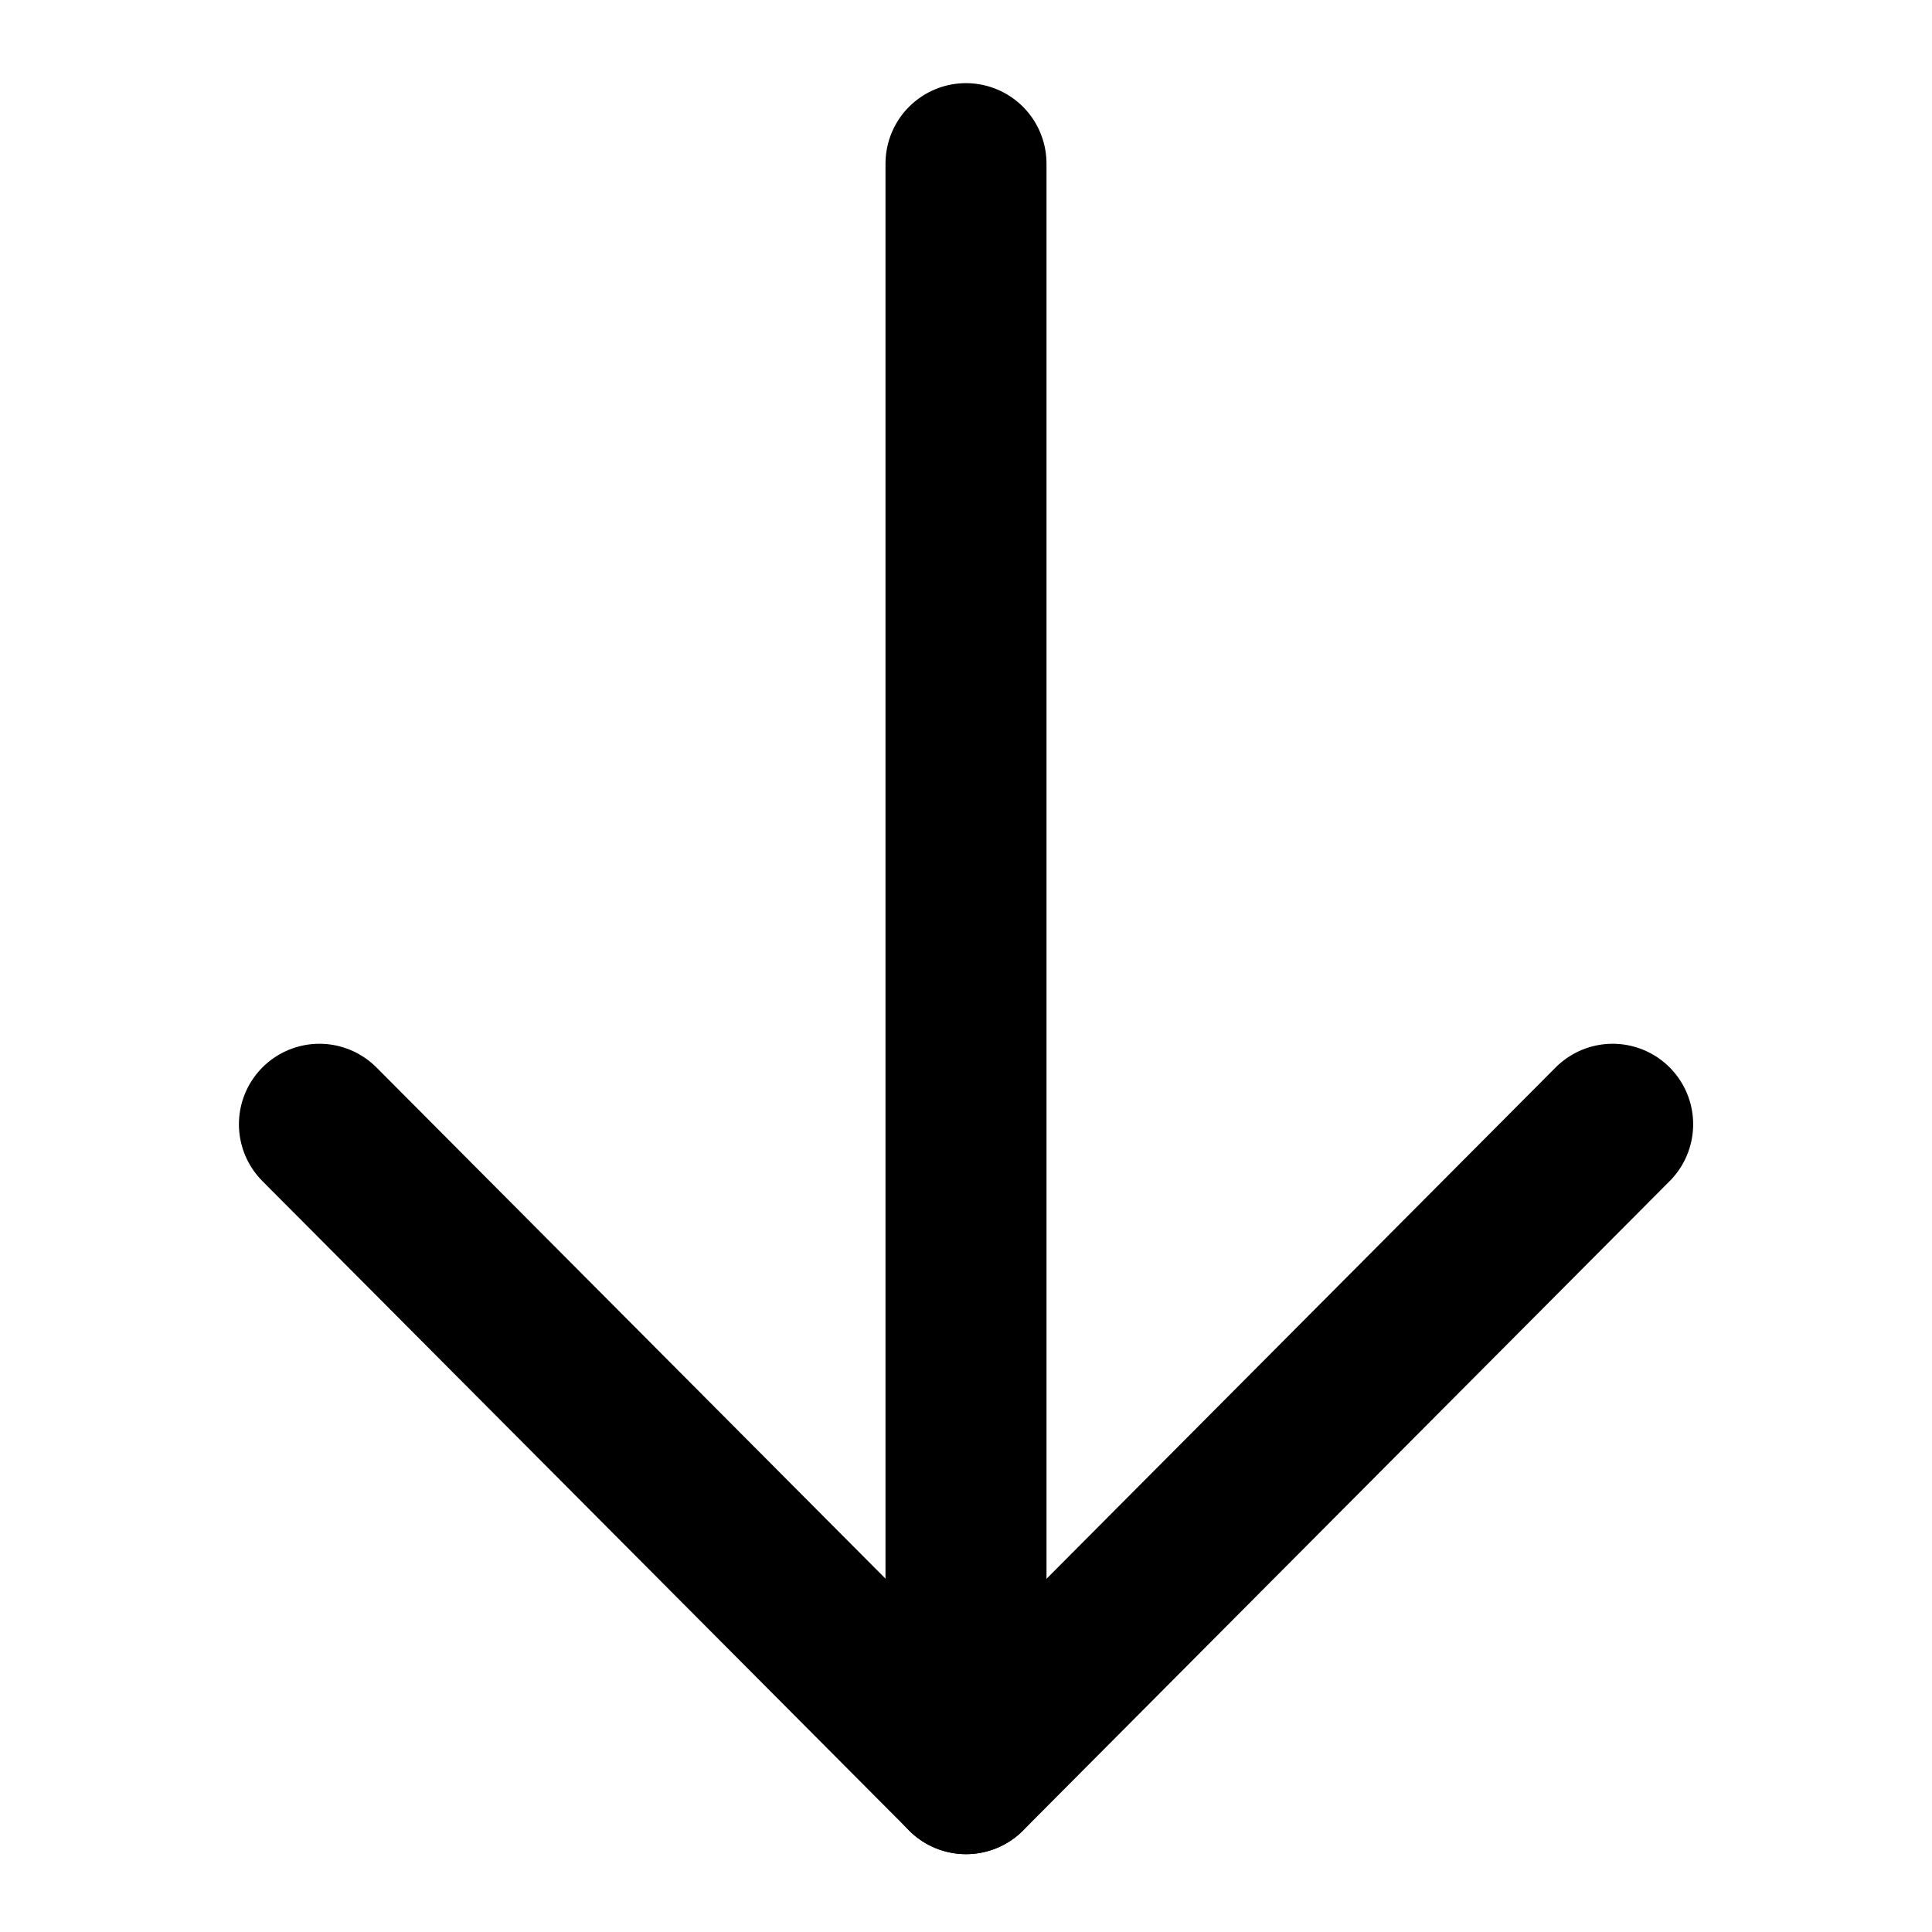 <svg xmlns="http://www.w3.org/2000/svg" width="24" height="24" viewBox="0 0 24 24">
  <g id="Raggruppa_820" data-name="Raggruppa 820" transform="translate(-351 -441.087)">
    <g id="Arrow_-_Right" data-name="Arrow - Right" transform="translate(354.218 442.37)">
      <path id="Stroke_1" data-name="Stroke 1" d="M.5,20V0" transform="translate(8.282 0.75)" fill="none" stroke="#000" stroke-linecap="round" stroke-linejoin="round" stroke-miterlimit="10" stroke-width="2"/>
      <path id="Stroke_3" data-name="Stroke 3" d="M16.065,0,8.033,8.067,0,0" transform="translate(0.75 12.683)" fill="none" stroke="#000" stroke-linecap="round" stroke-linejoin="round" stroke-miterlimit="10" stroke-width="2"/>
    </g>
    <rect id="Rettangolo_2131" data-name="Rettangolo 2131" width="24" height="24" transform="translate(351 441.087)" fill="none"/>
  </g>
</svg>
